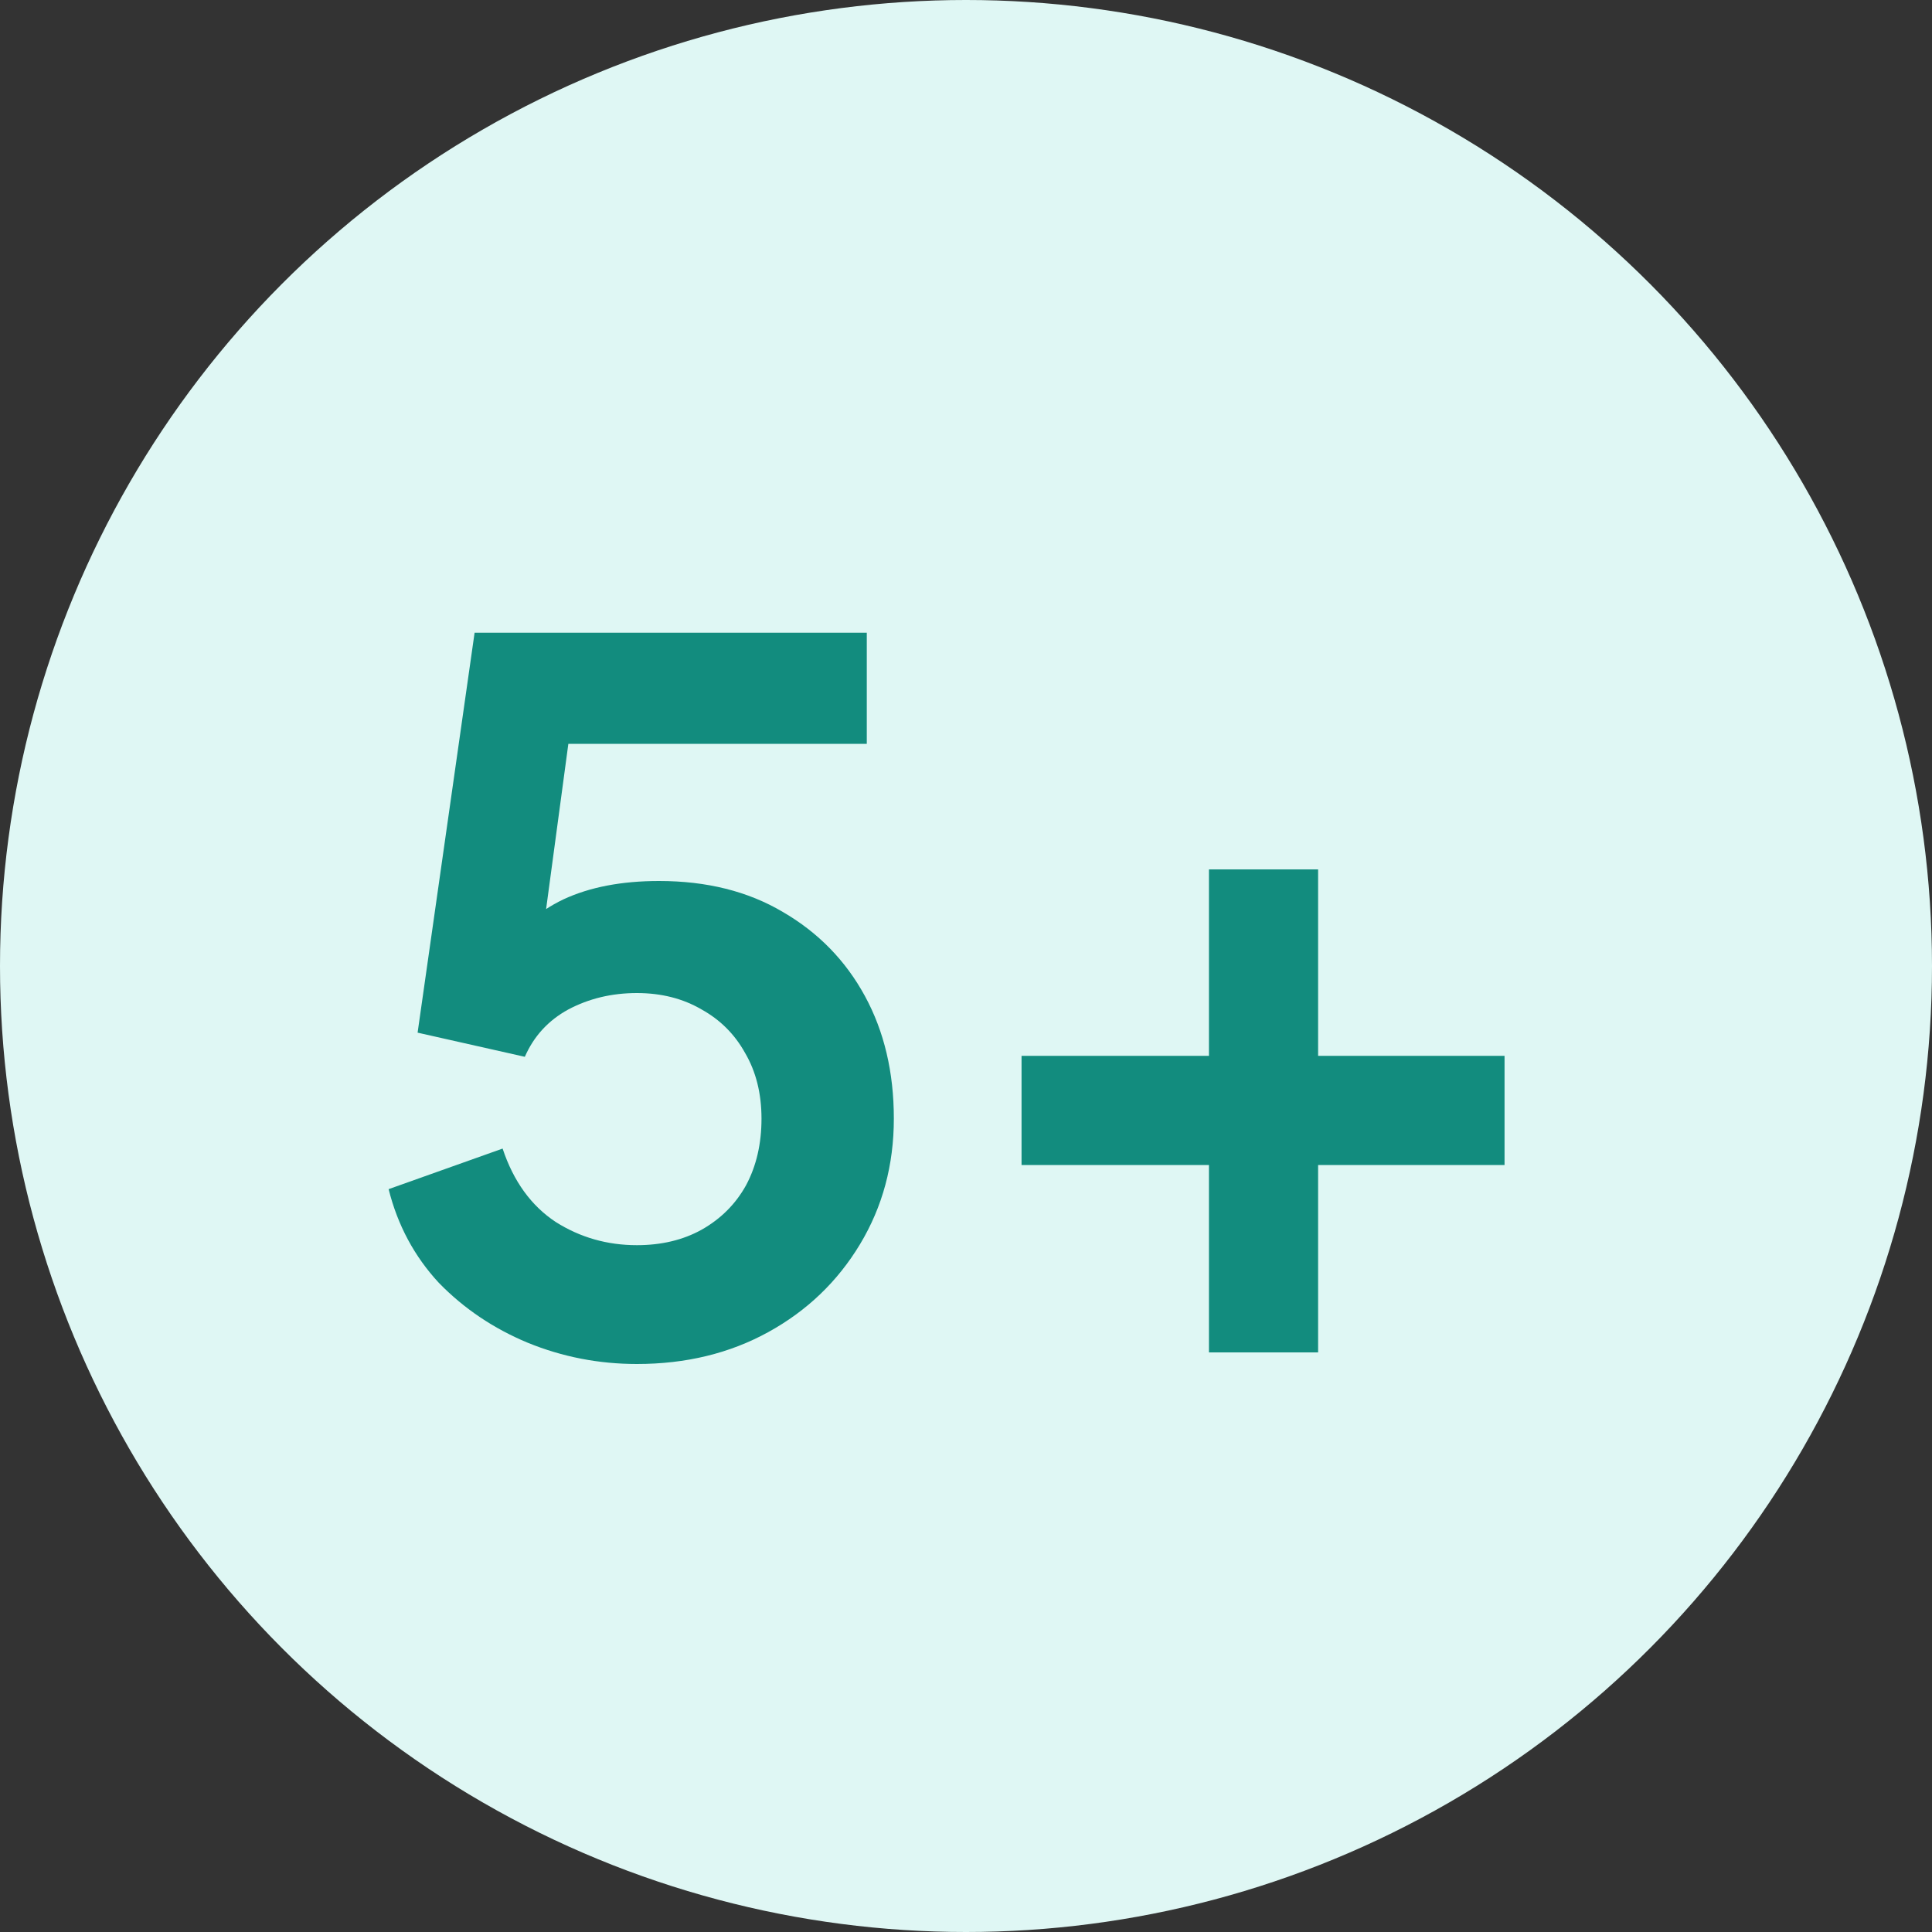 <svg width="20" height="20" viewBox="0 0 20 20" fill="none" xmlns="http://www.w3.org/2000/svg">
<rect x="0" y="0" width="20" height="20" fill="#333333" stroke="none"/>
<circle cx="10" cy="10" r="10" fill="#DFF7F4"/>
<path d="M6.593 14.12C6.2 14.12 5.823 14.047 5.463 13.9C5.11 13.753 4.803 13.547 4.543 13.28C4.29 13.007 4.116 12.683 4.023 12.31L5.203 11.89C5.316 12.23 5.5 12.483 5.753 12.65C6.006 12.81 6.286 12.89 6.593 12.89C6.846 12.89 7.07 12.837 7.263 12.73C7.463 12.617 7.616 12.463 7.723 12.27C7.83 12.07 7.883 11.84 7.883 11.58C7.883 11.32 7.826 11.093 7.713 10.9C7.606 10.707 7.456 10.557 7.263 10.45C7.07 10.337 6.846 10.28 6.593 10.28C6.333 10.28 6.096 10.337 5.883 10.45C5.676 10.563 5.526 10.727 5.433 10.94L4.323 10.69L4.913 6.55H8.973V7.7H5.453L5.963 7.11L5.543 10.23L5.153 9.91C5.34 9.637 5.566 9.437 5.833 9.31C6.106 9.183 6.436 9.12 6.823 9.12C7.316 9.12 7.743 9.227 8.103 9.44C8.47 9.653 8.753 9.943 8.953 10.31C9.153 10.677 9.253 11.1 9.253 11.58C9.253 12.06 9.136 12.493 8.903 12.88C8.67 13.267 8.353 13.57 7.953 13.79C7.553 14.01 7.1 14.12 6.593 14.12ZM12.515 14V12.06H10.575V10.93H12.515V9H13.645V10.93H15.575V12.06H13.645V14H12.515Z" fill="#128C7E"/>
</svg>
